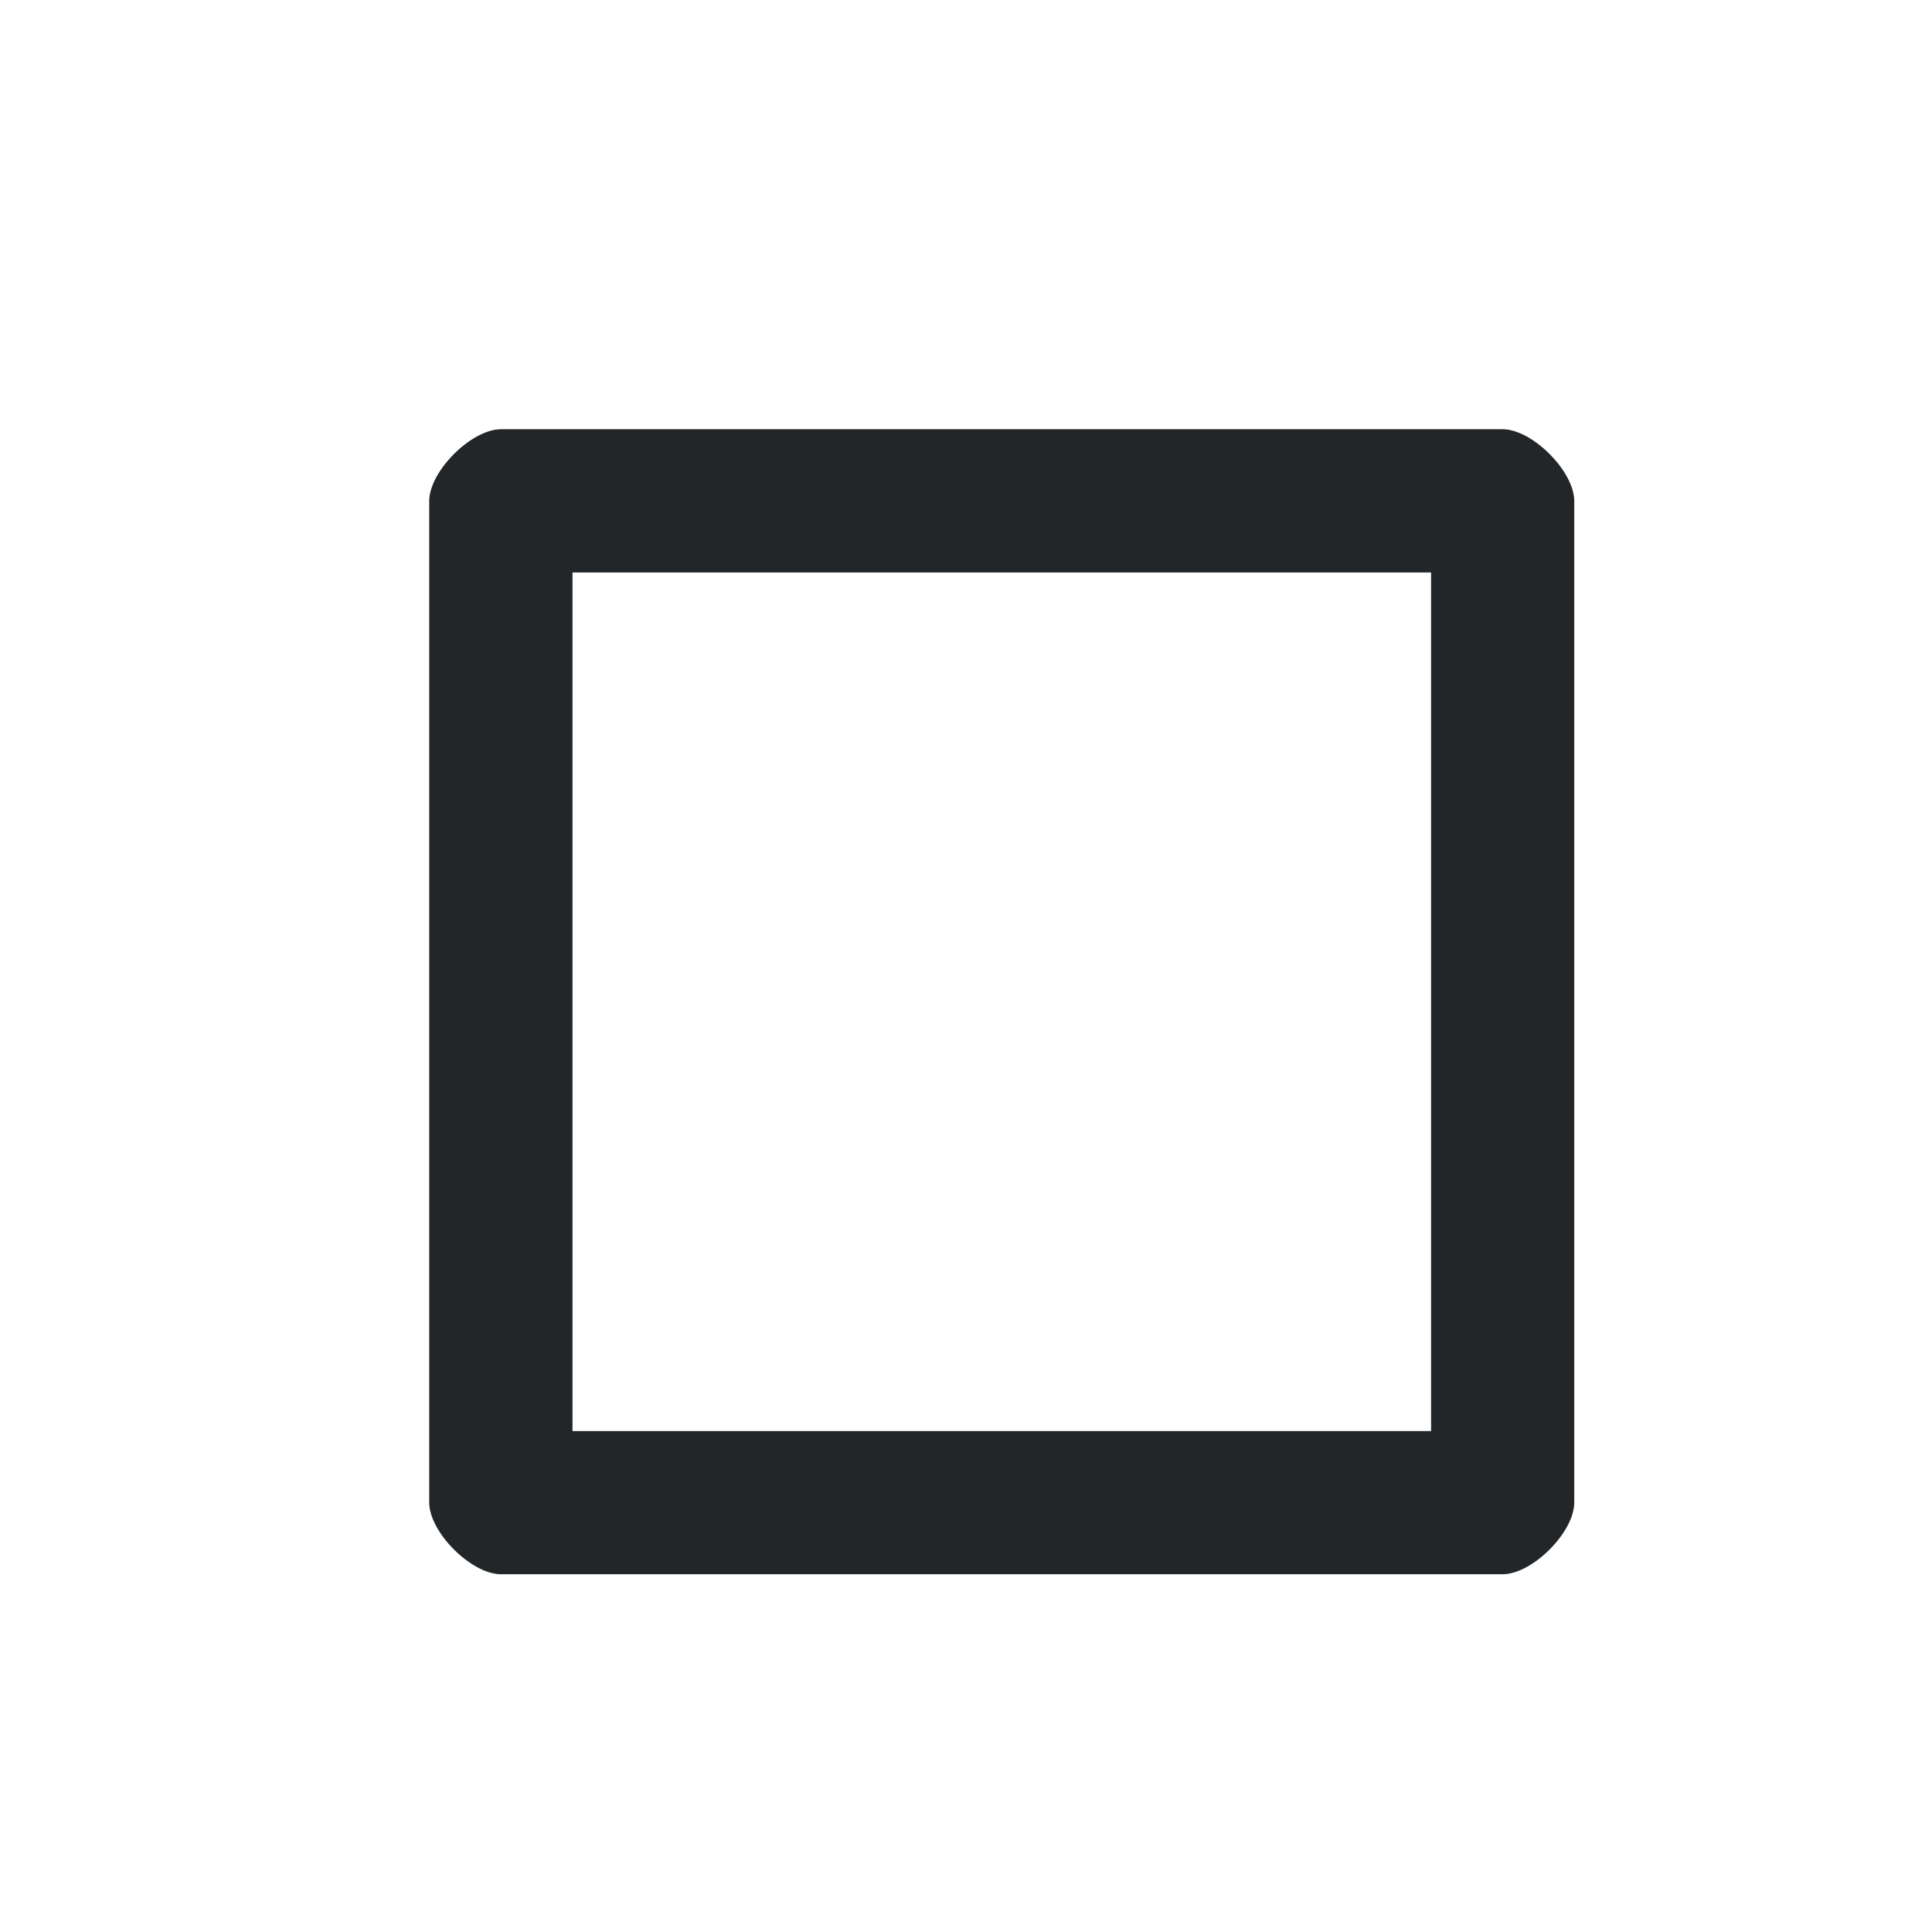 <?xml version='1.0' encoding='UTF-8' standalone='no'?>
<svg version="1.2" xmlns:xlink="http://www.w3.org/1999/xlink" viewBox="0 0 27 27" xmlns="http://www.w3.org/2000/svg" width="4.763mm" height="4.763mm" baseProfile="tiny">
    <style id="current-color-scheme" type="text/css">.ColorScheme-Text {color:#232629;}</style>
    <title>Qt SVG Document</title>
    <desc>Auto-generated by Klassy window decoration</desc>
    <defs/>
    <g stroke-linejoin="bevel" stroke-linecap="square" fill="none" stroke-width="1" stroke="black" fill-rule="evenodd">
        <g font-weight="400" class="ColorScheme-Text" font-size="20" fill="currentColor" transform="matrix(1.5,0,0,1.5,0,0)" font-style="normal" stroke="none" font-family="Noto Sans" fill-opacity="1">
            <path vector-effect="none" fill-rule="nonzero" d="M3.999,4.668 C3.999,4.391 4.391,3.999 4.668,3.999 L13.999,3.999 C14.276,3.999 14.667,4.391 14.667,4.668 L14.667,13.999 C14.667,14.276 14.276,14.667 13.999,14.667 L4.668,14.667 C4.391,14.667 3.999,14.276 3.999,13.999 L3.999,4.668 M5.334,4.668 L5.334,13.999 C5.334,13.723 4.944,13.333 4.668,13.333 L13.999,13.333 C13.723,13.333 13.333,13.723 13.333,13.999 L13.333,4.668 C13.333,4.944 13.723,5.334 13.999,5.334 L4.668,5.334 C4.944,5.334 5.334,4.944 5.334,4.668 "/>
        </g>
    </g>
</svg>

